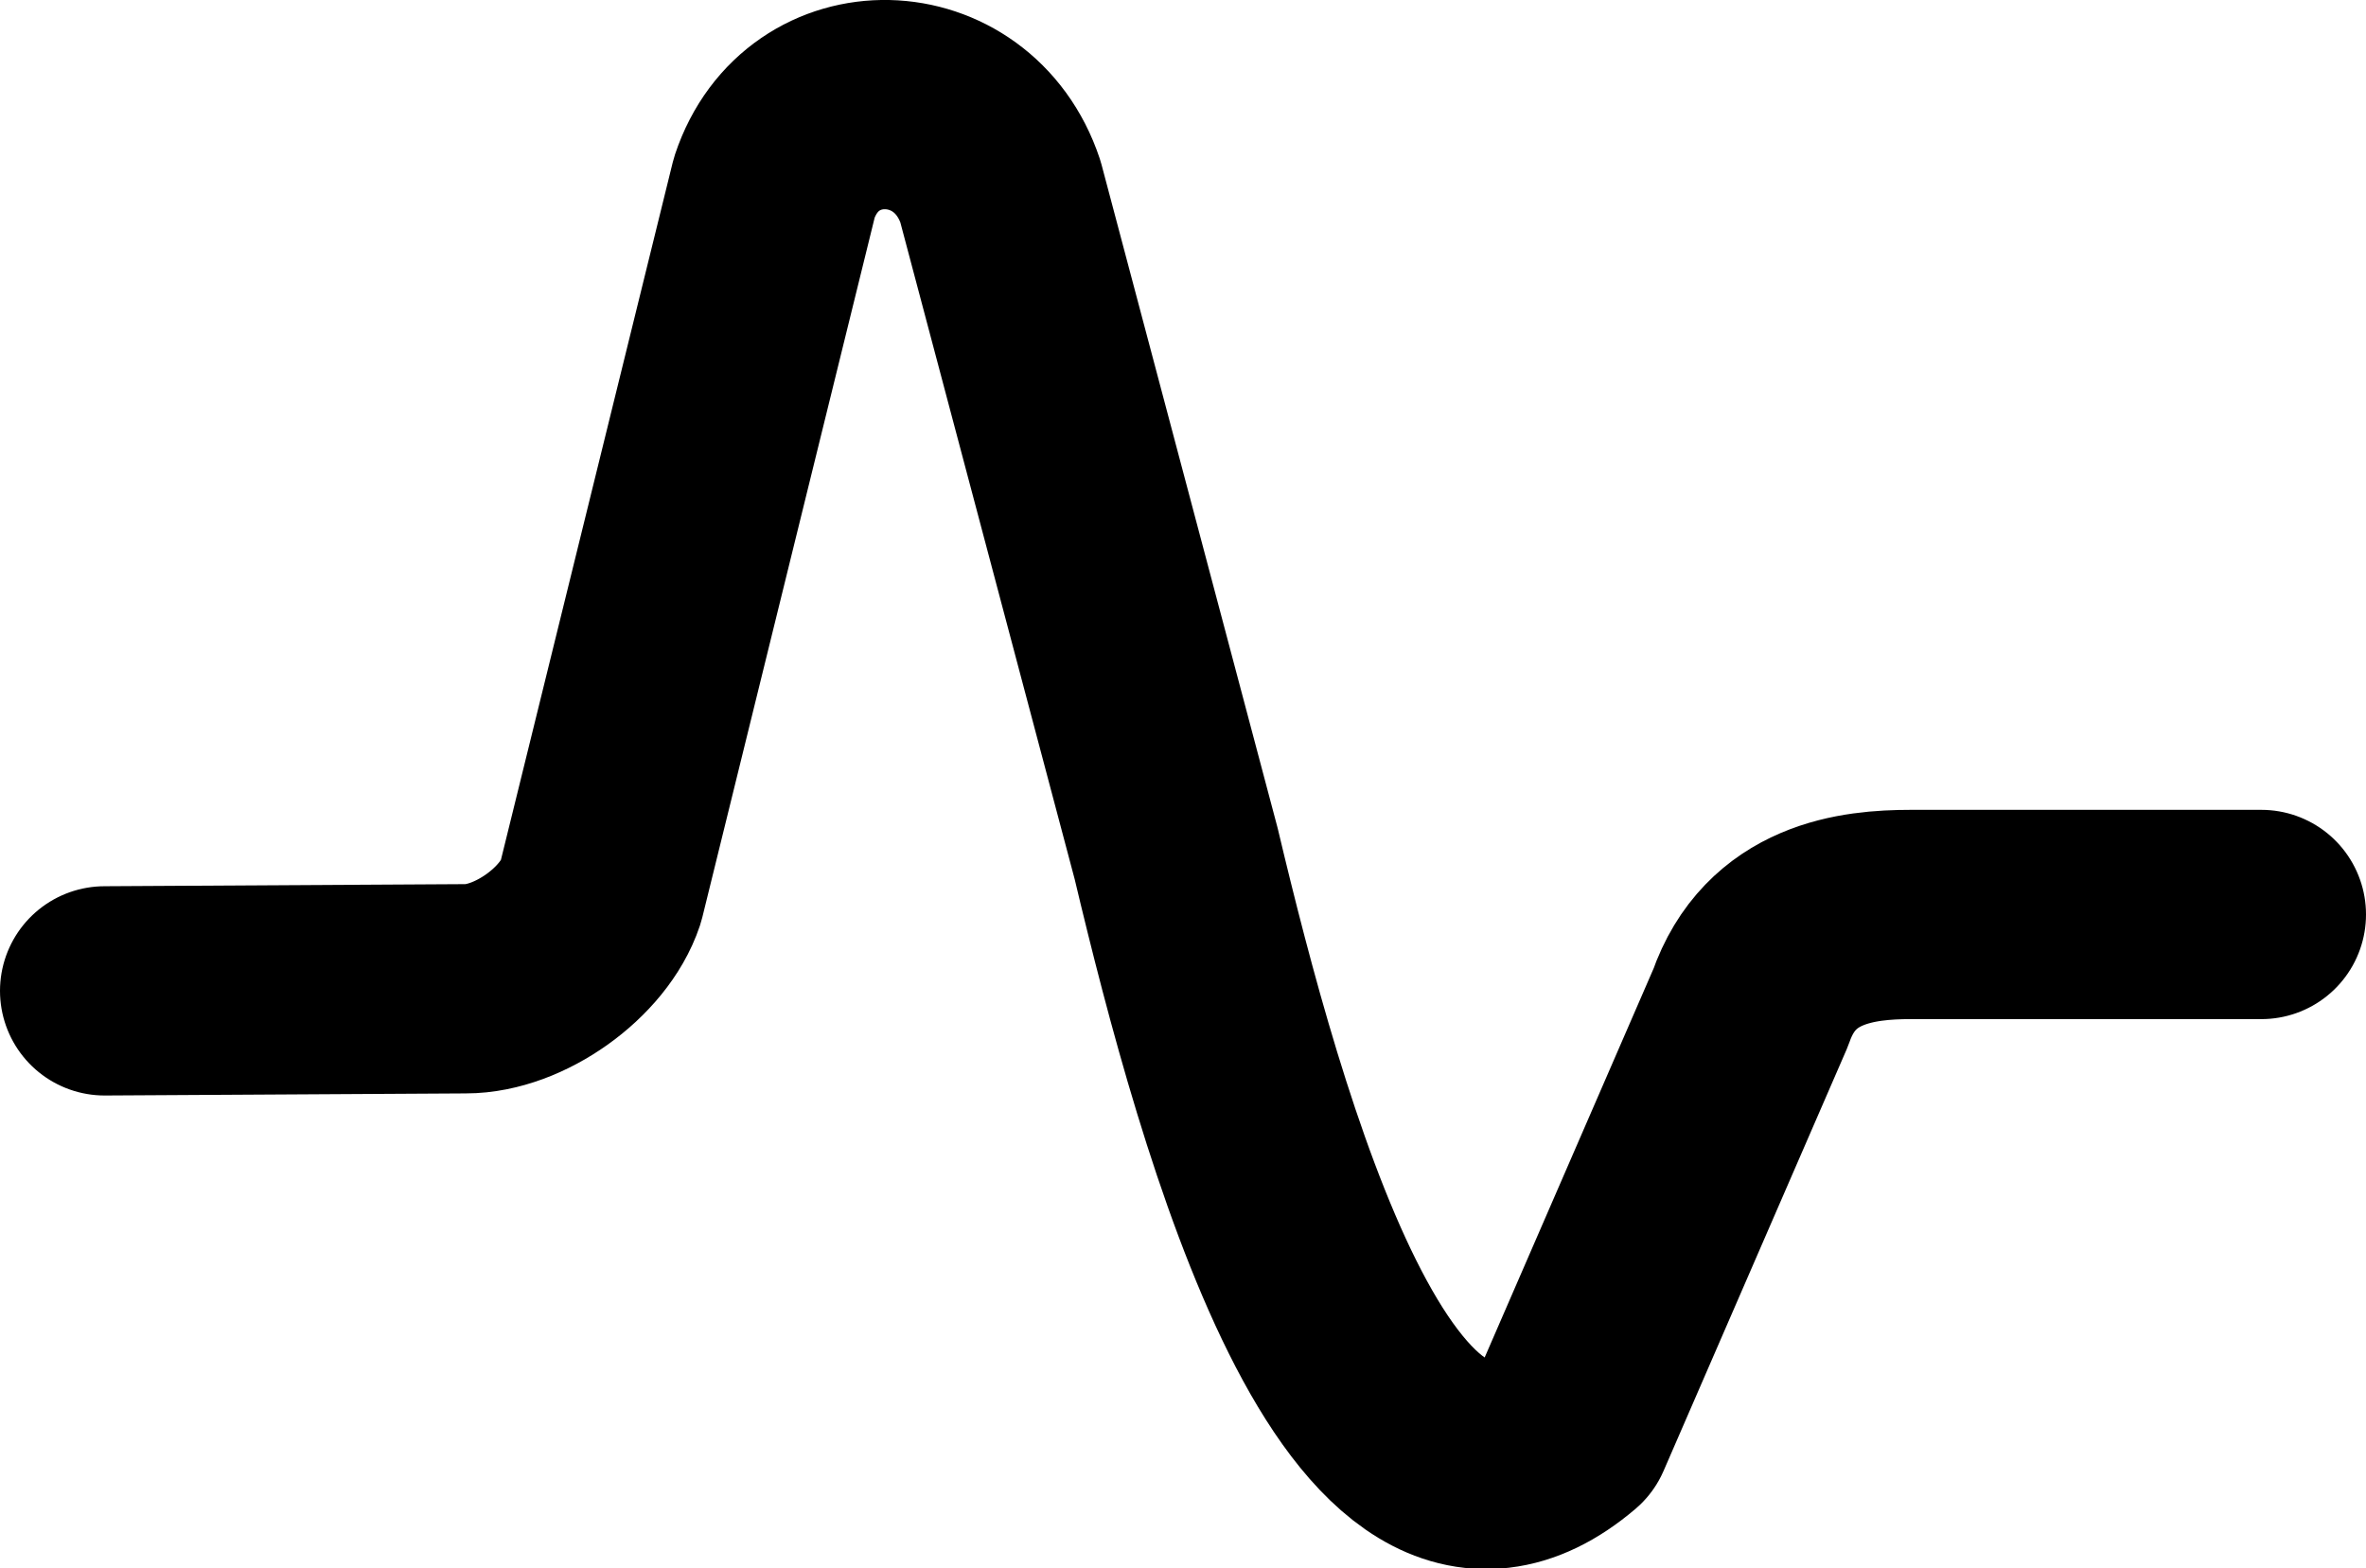 <?xml version="1.0" encoding="UTF-8"?><svg id="Layer_1" xmlns="http://www.w3.org/2000/svg" viewBox="0 0 22.61 14.99"><defs><style>.cls-1{fill:none;stroke:#000;stroke-linecap:round;stroke-linejoin:round;stroke-width:2px;}</style></defs><path class="cls-1" d="M21.61,8.74h-3.35c-.51,0-1.25.08-1.53.89l-1.75,4.03c-1.88,1.6-3.12-2.89-3.74-5.5l-1.68-6.33c-.36-1.08-1.8-1.12-2.16-.04l-1.66,6.74c-.16.48-.78.92-1.29.92l-3.45.02"/></svg>